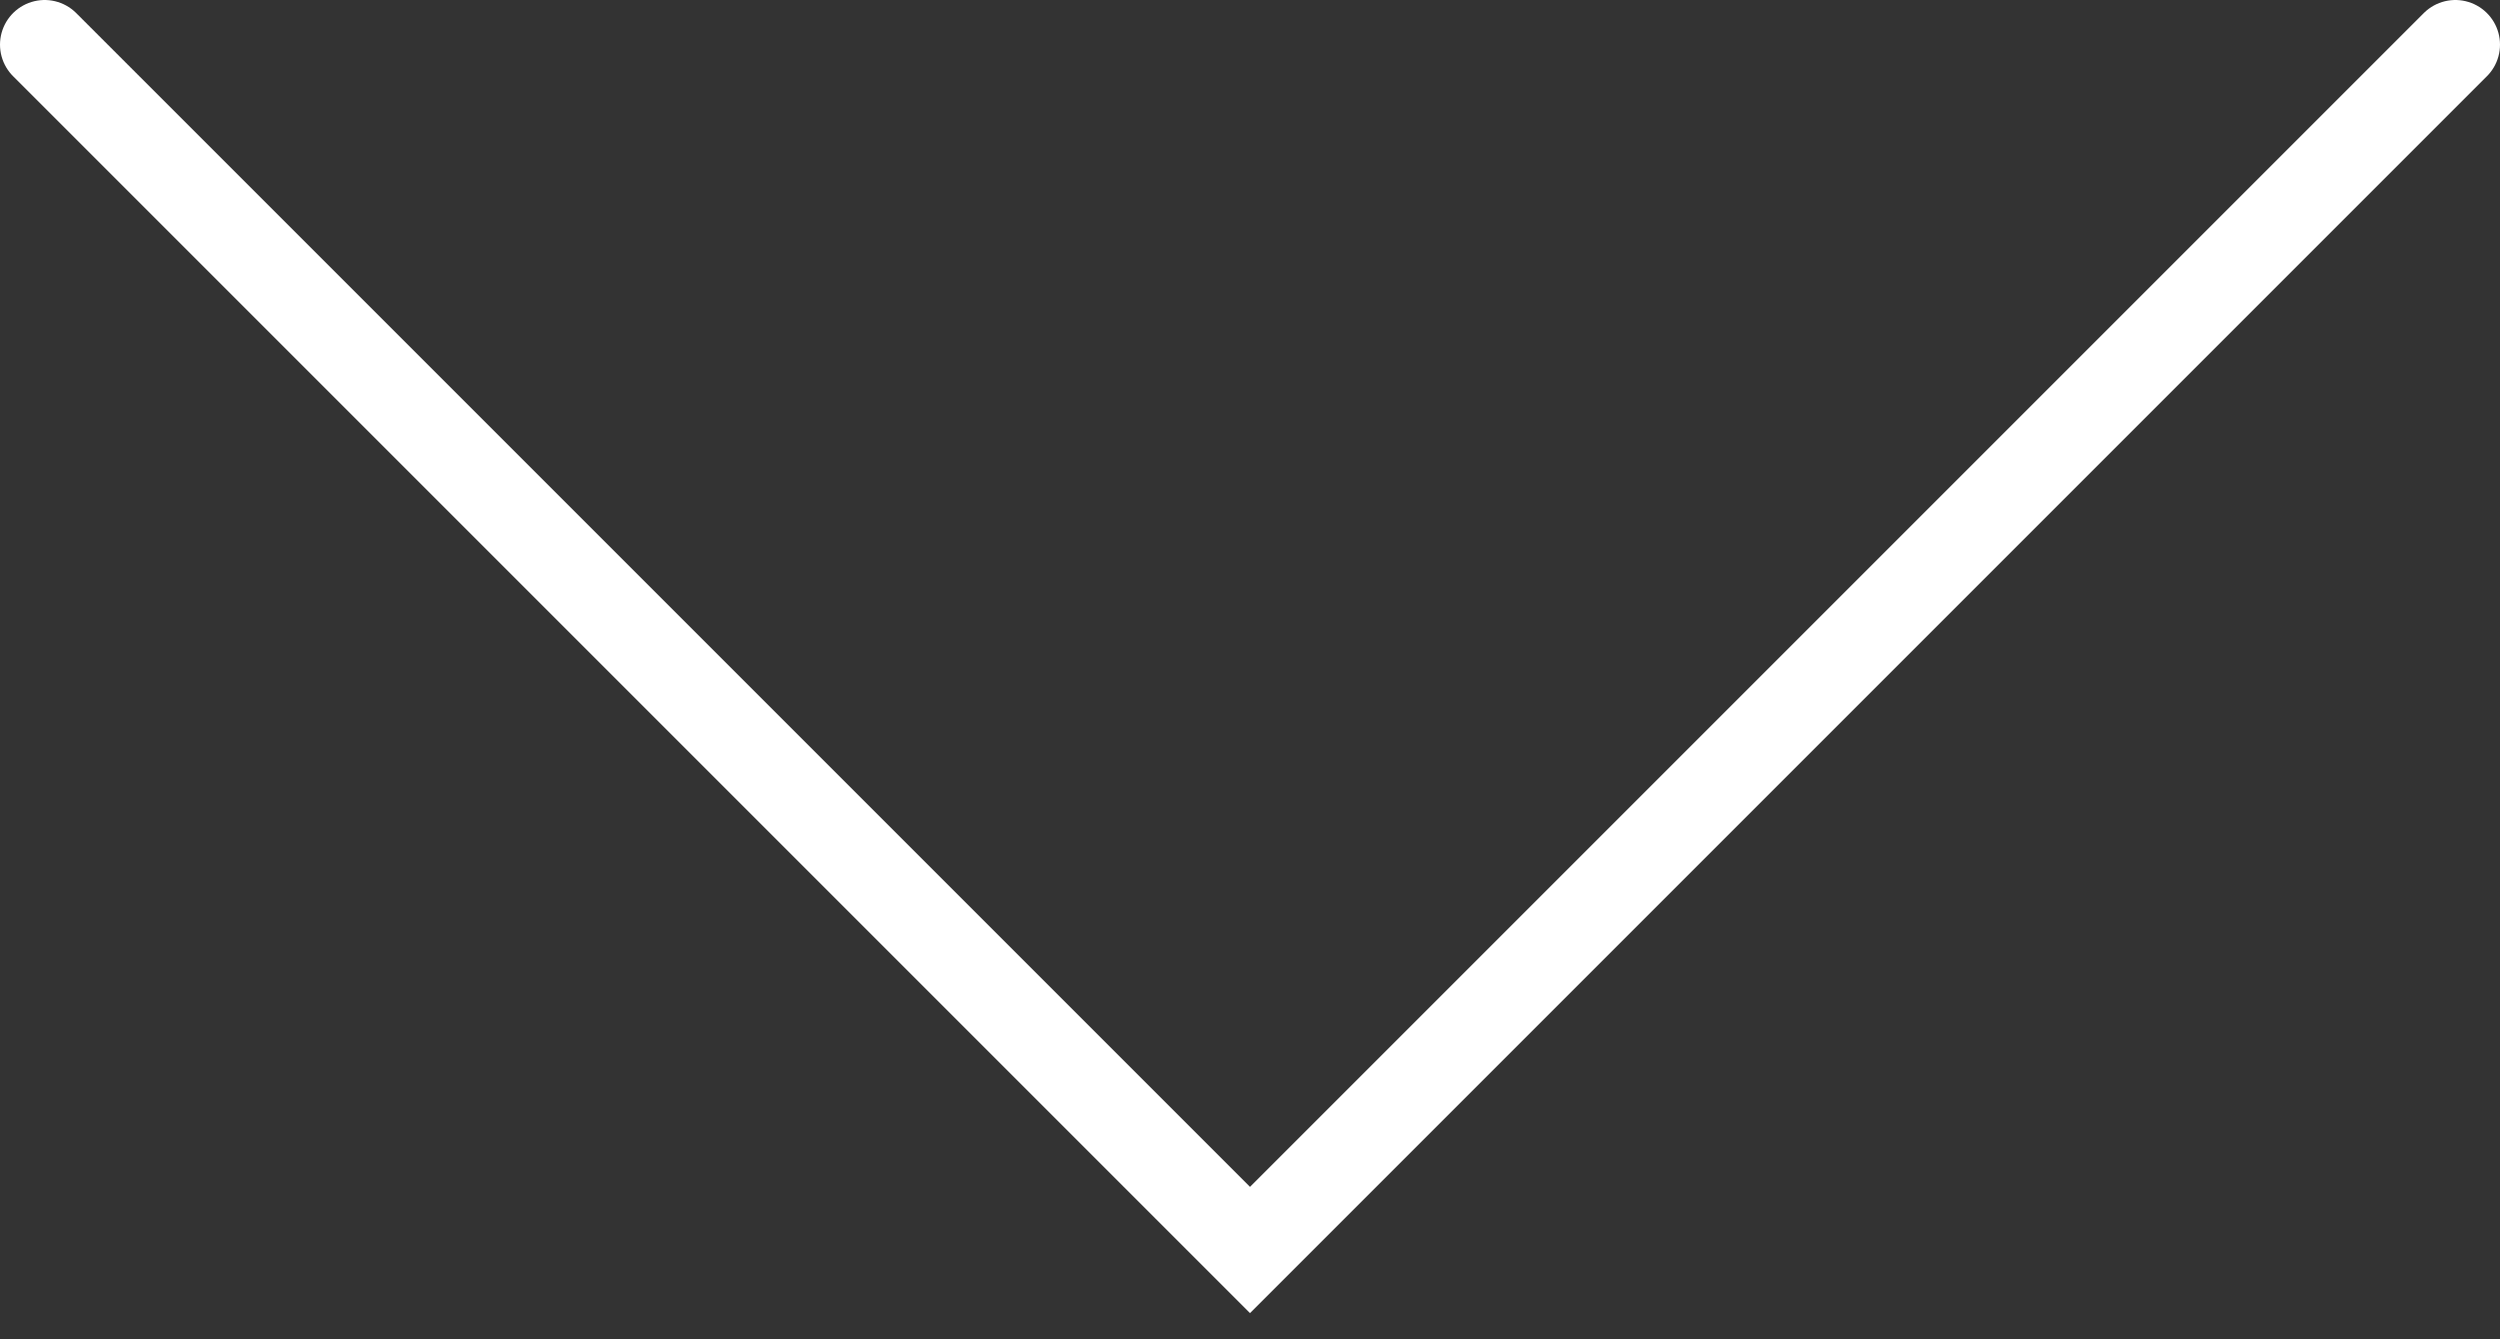 <?xml version="1.0" encoding="UTF-8"?> <svg xmlns="http://www.w3.org/2000/svg" width="56" height="30" viewBox="0 0 56 30" fill="none"><rect x="0" y="0" width="56" height="30" fill="#333333" stroke="none"/><path d="M1 1L28 28L55 1" stroke="white" stroke-width="2" stroke-linecap="round"></path></svg> 
